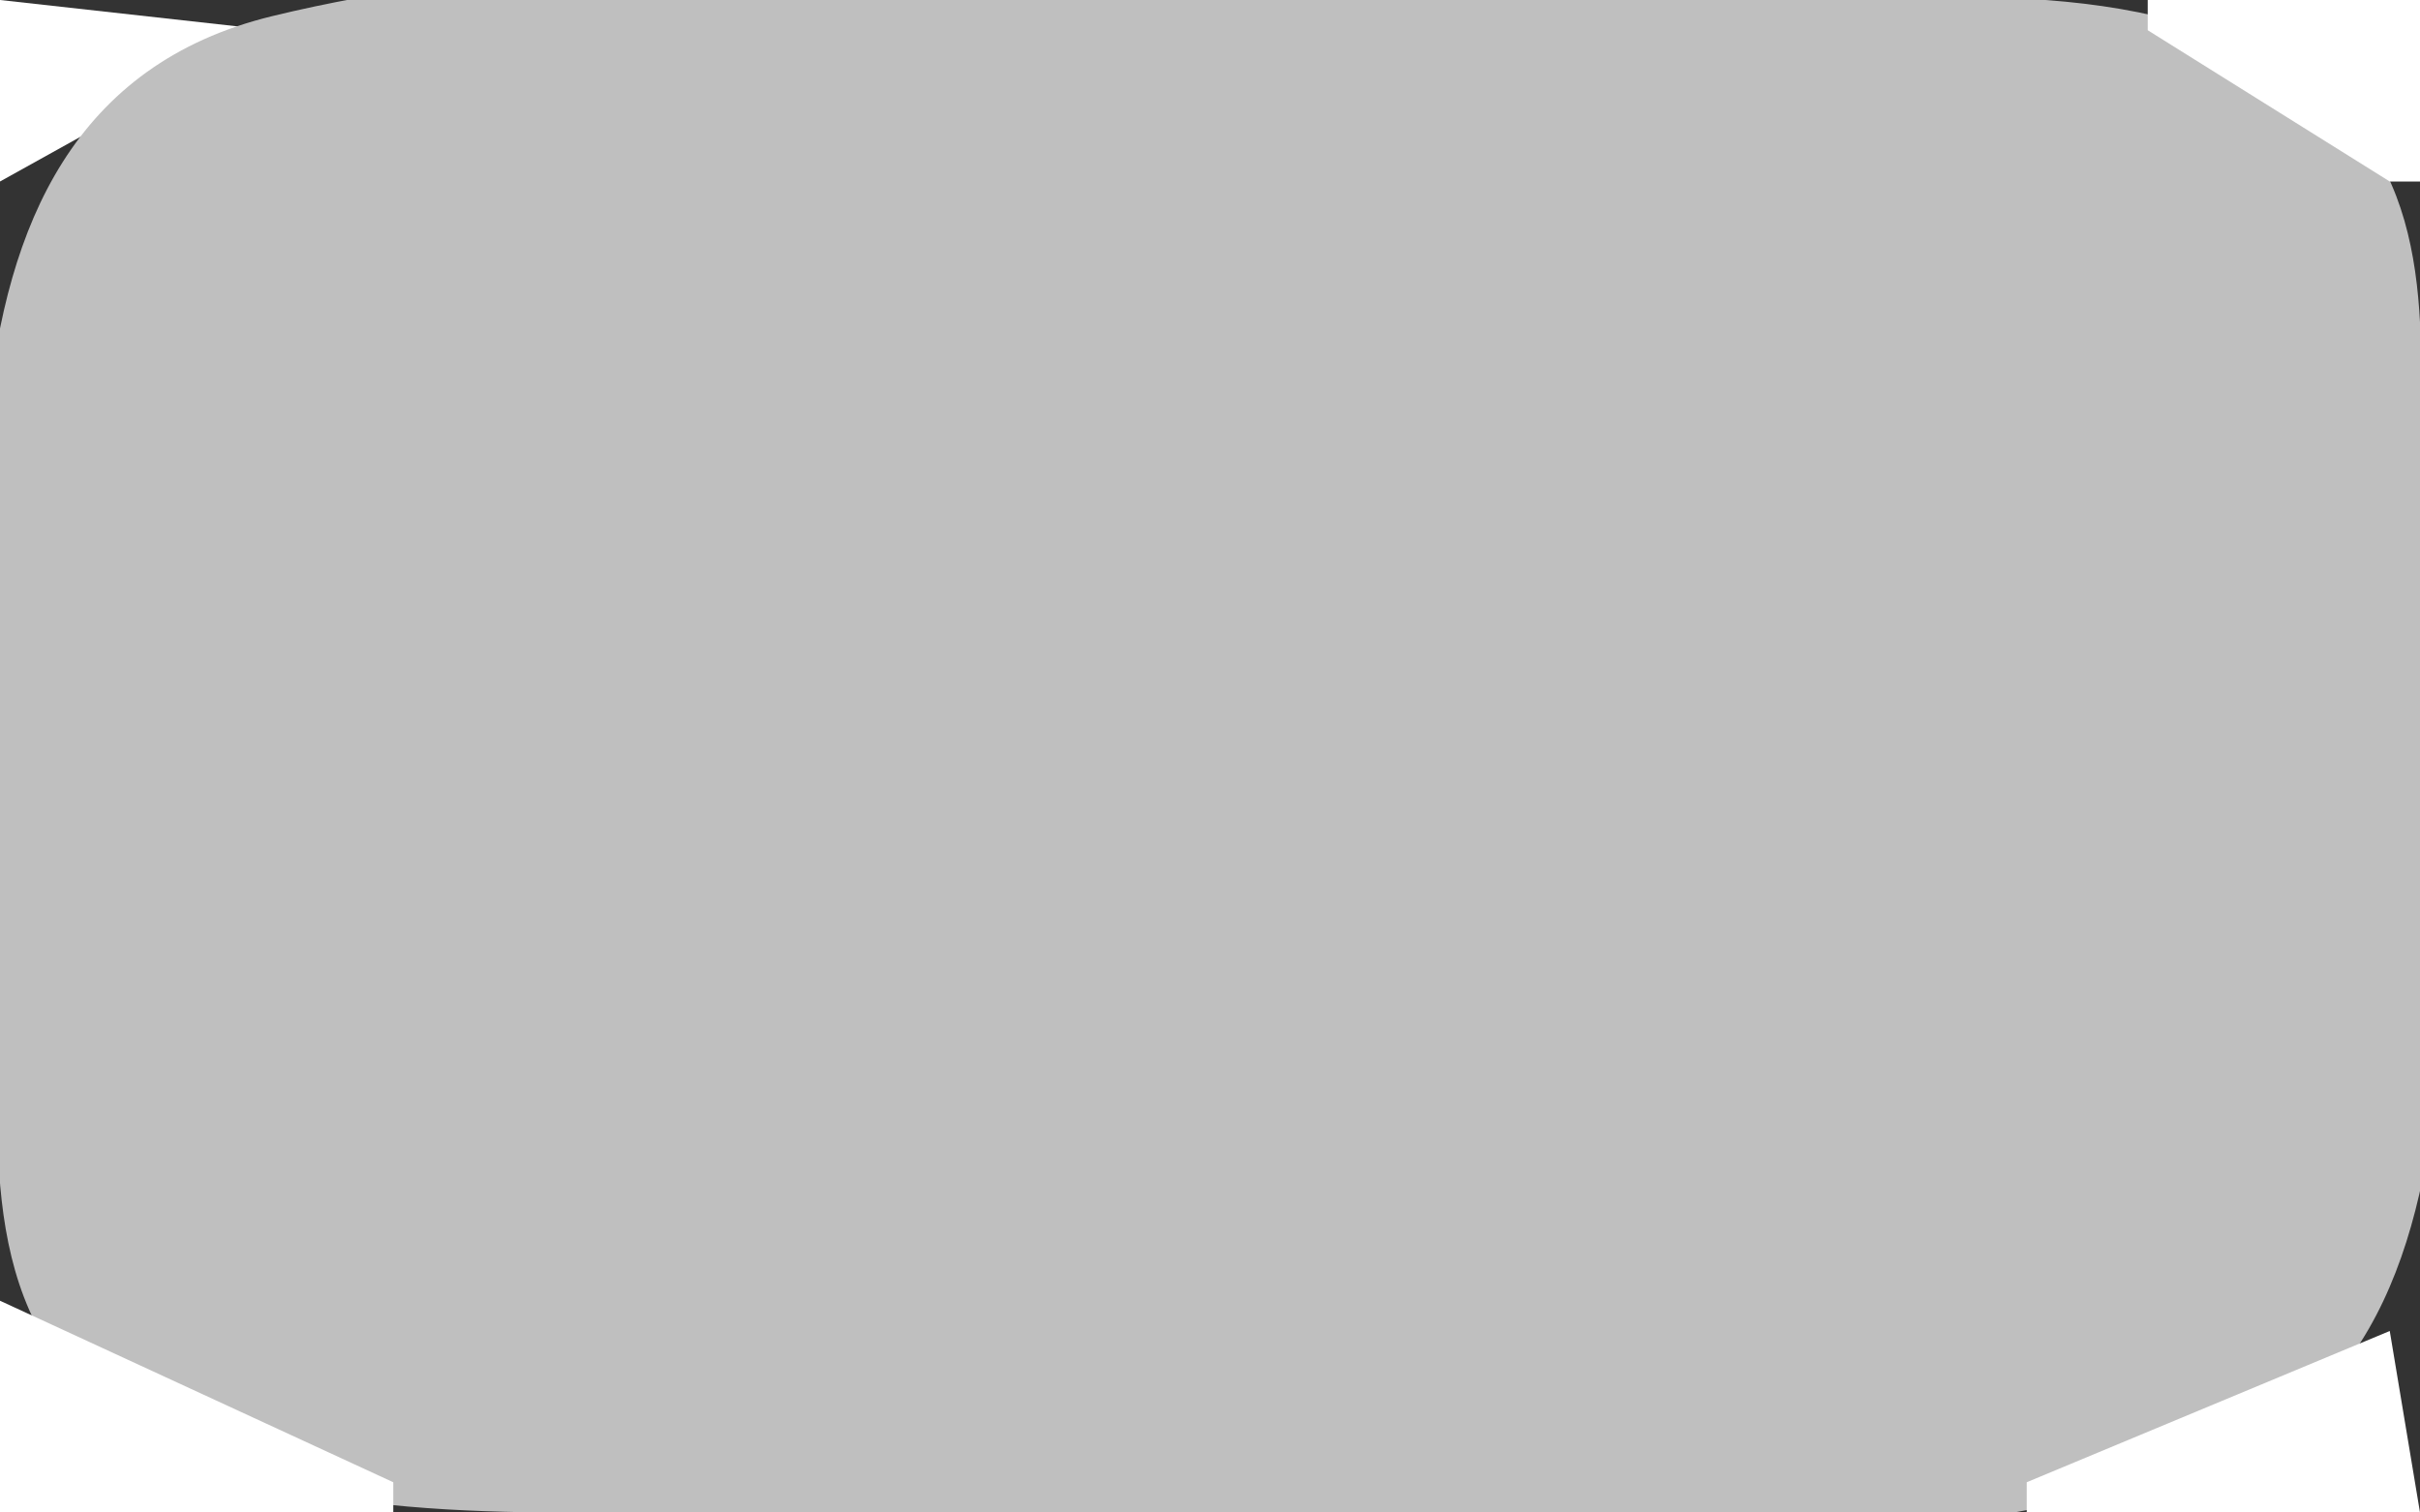<?xml version="1.0" standalone="yes"?>
<svg xmlns="http://www.w3.org/2000/svg" width="80" height="50">
<rect width="100%" height="100%" fill="#333333" stroke="none"/>
<path style="fill:#ffffff; stroke:none;" d="M0 0L0 6L9 1L0 0z"/>
<path style="fill:#bfbfbf; stroke:none;" d="M9 0.533C-4.081 3.714 0 21.778 0 32C0 36.851 -0.928 42.856 3.228 46.347C7.985 50.342 16.167 49.998 22 50C37.619 50.006 58.068 53.444 72.999 48.362C84.11 44.58 80.001 25.334 80 16C80 11.449 80.683 6.134 76.656 2.995C71.547 -0.988 64.038 0 58 0C42.778 0 23.795 -3.064 9 0.533z"/>
<path style="fill:#ffffff; stroke:none;" d="M71 0L71 1L79 6L80 6L80 0L71 0M0 43L0 50L13 50L13 49L0 43M79 44L67 49L67 50L80 50L79 44z"/>
</svg>
